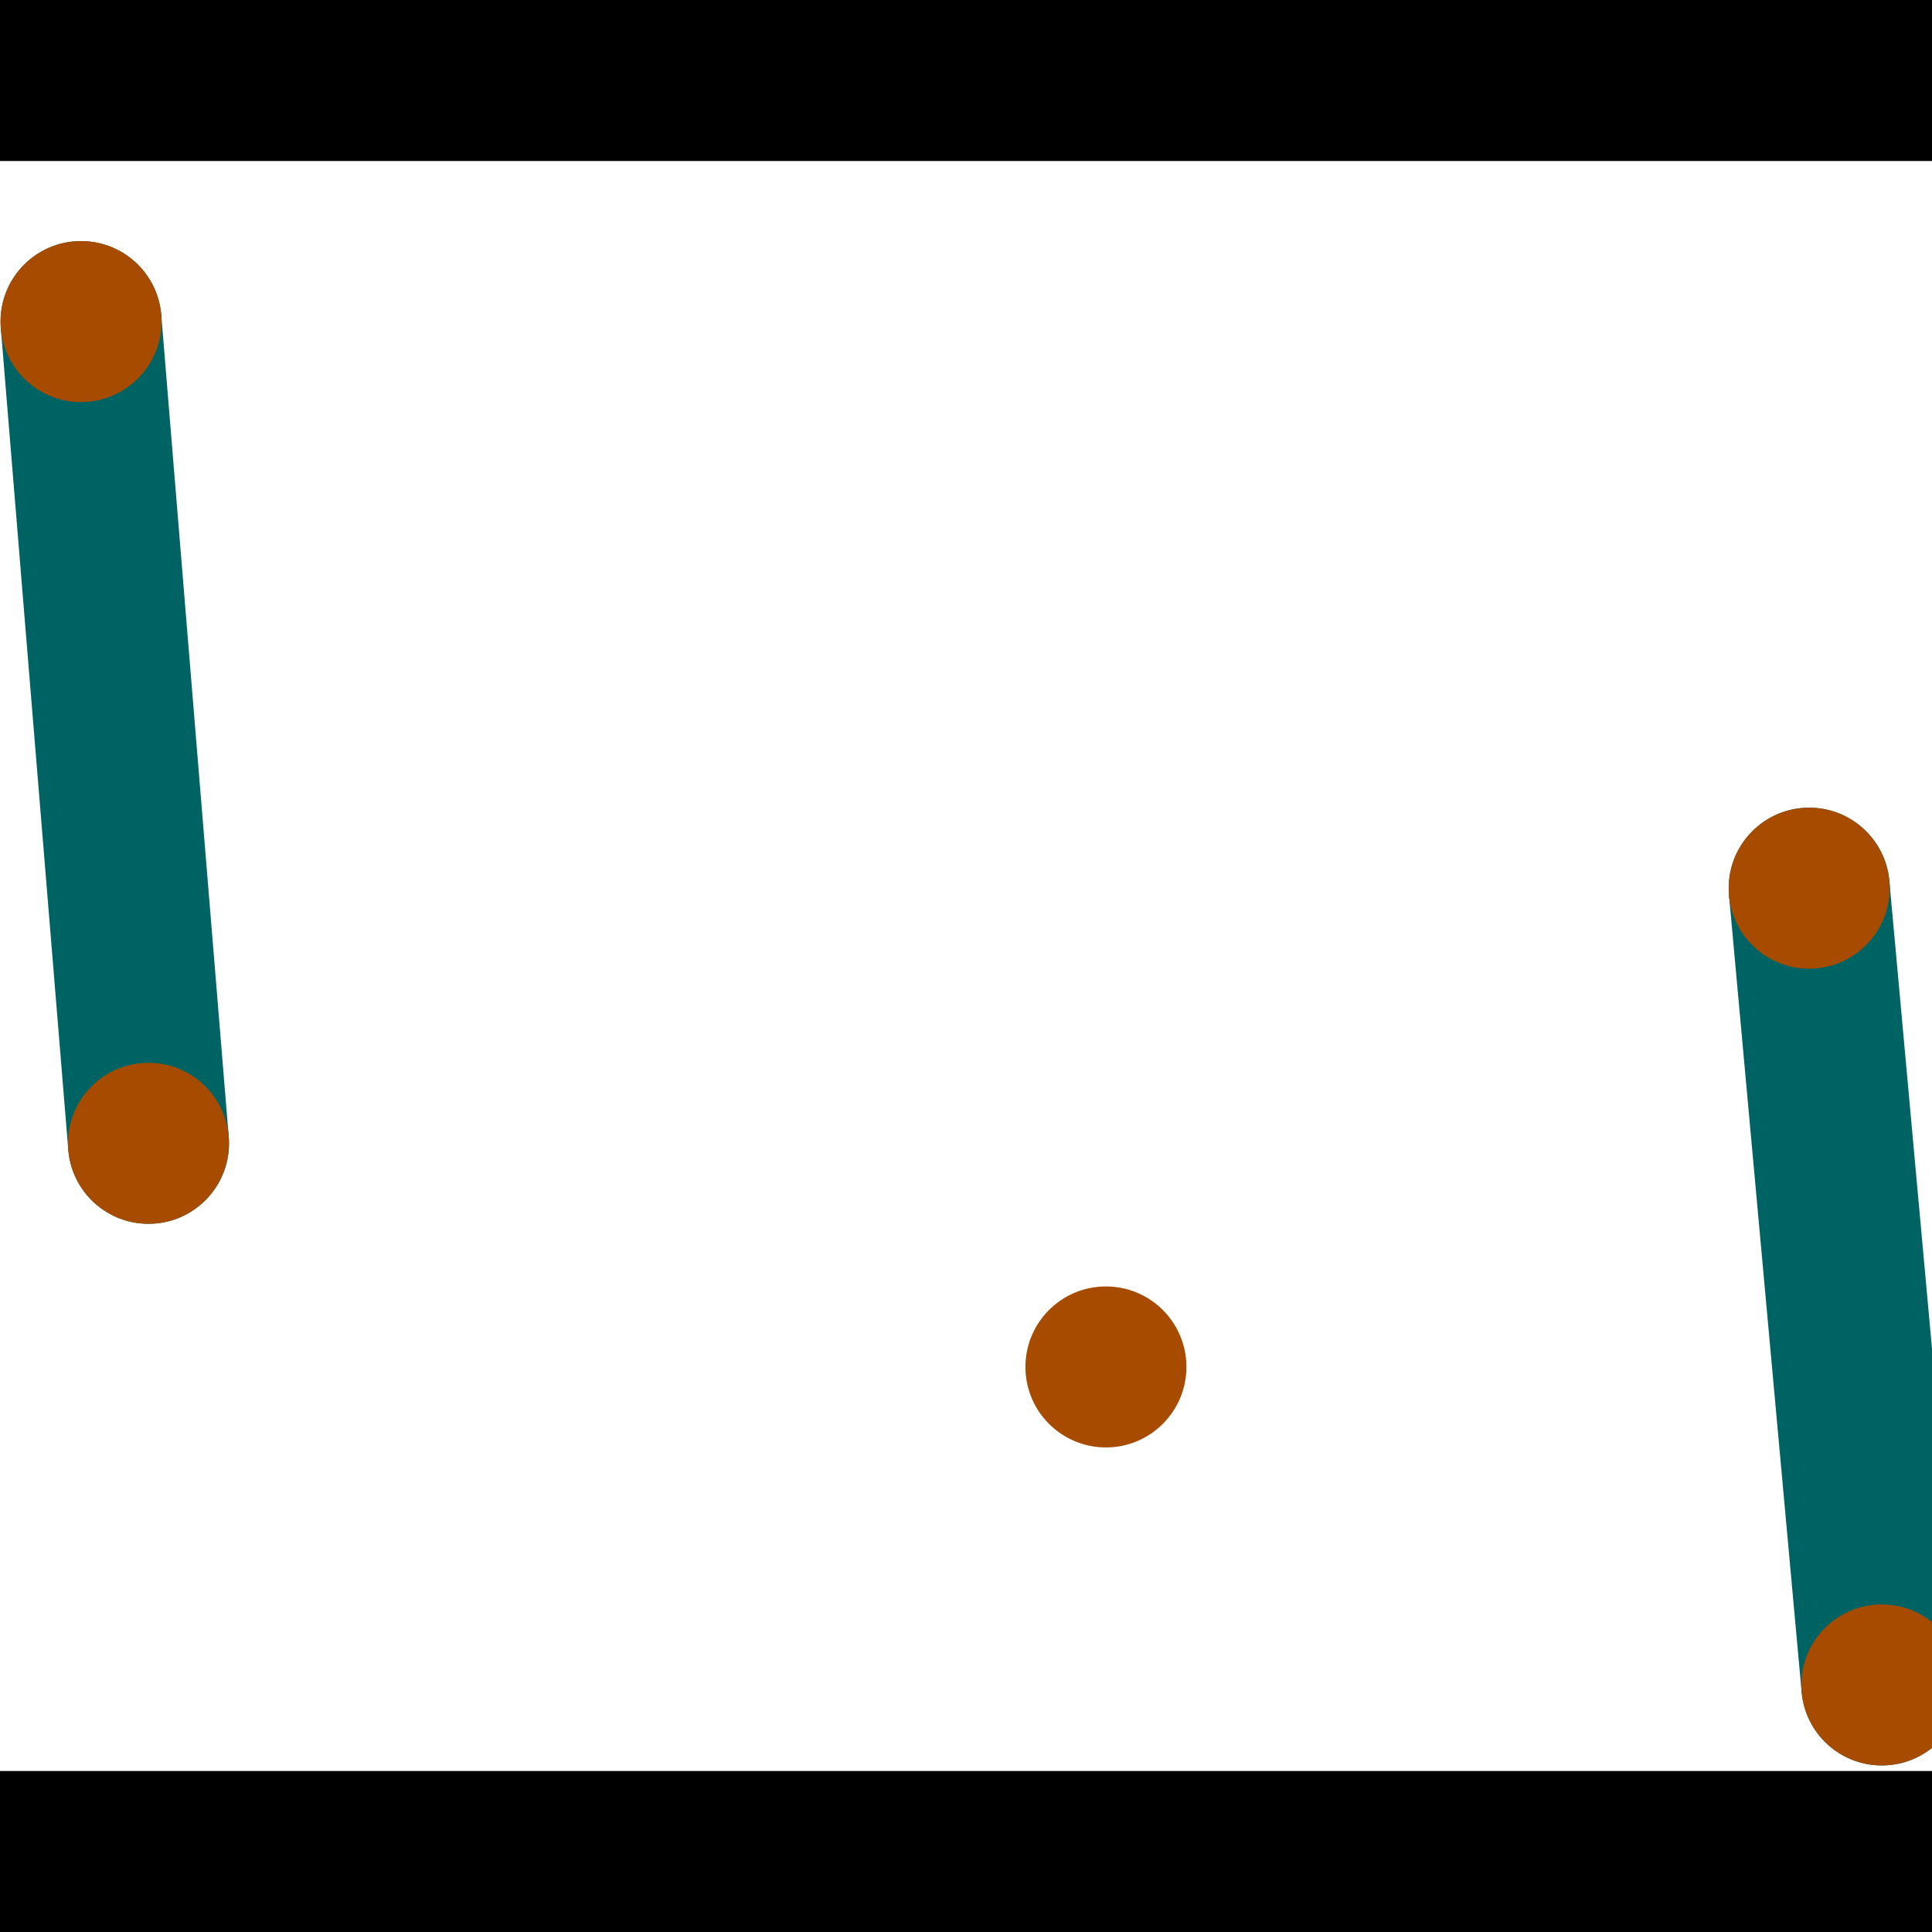 <?xml version="1.0" encoding="utf-8"?> <!-- Generator: Adobe Illustrator 13.0.0, SVG Export Plug-In . SVG Version: 6.00 Build 14948)  --> <svg version="1.2" baseProfile="tiny" id="Layer_1" xmlns="http://www.w3.org/2000/svg" xmlns:xlink="http://www.w3.org/1999/xlink" x="0px" y="0px" width="512px" height="512px" viewBox="0 0 512 512" xml:space="preserve">
<rect x="0" y="0" width="512" height="512" fill="#333333" stroke="none"/>
<polygon points="0,0 512,0 512,512 0,512" style="fill:#ffffff; stroke:#000000;stroke-width:0"/>
<polygon points="0.217,86.966 42.741,83.475 60.617,301.243 18.094,304.734" style="fill:#006363; stroke:#000000;stroke-width:0"/>
<circle fill="#006363" stroke="#006363" stroke-width="0" cx="21.479" cy="85.221" r="21.333"/>
<circle fill="#006363" stroke="#006363" stroke-width="0" cx="39.356" cy="302.988" r="21.333"/>
<polygon points="458.209,237.312 500.7,233.439 519.945,444.589 477.455,448.462" style="fill:#006363; stroke:#000000;stroke-width:0"/>
<circle fill="#006363" stroke="#006363" stroke-width="0" cx="479.455" cy="235.375" r="21.333"/>
<circle fill="#006363" stroke="#006363" stroke-width="0" cx="498.7" cy="446.526" r="21.333"/>
<polygon points="1256,469.333 256,1469.33 -744,469.333" style="fill:#000000; stroke:#000000;stroke-width:0"/>
<polygon points="-744,42.667 256,-957.333 1256,42.667" style="fill:#000000; stroke:#000000;stroke-width:0"/>
<circle fill="#a64b00" stroke="#a64b00" stroke-width="0" cx="21.479" cy="85.221" r="21.333"/>
<circle fill="#a64b00" stroke="#a64b00" stroke-width="0" cx="39.356" cy="302.988" r="21.333"/>
<circle fill="#a64b00" stroke="#a64b00" stroke-width="0" cx="479.455" cy="235.375" r="21.333"/>
<circle fill="#a64b00" stroke="#a64b00" stroke-width="0" cx="498.7" cy="446.526" r="21.333"/>
<circle fill="#a64b00" stroke="#a64b00" stroke-width="0" cx="293.081" cy="362.252" r="21.333"/>
</svg>

